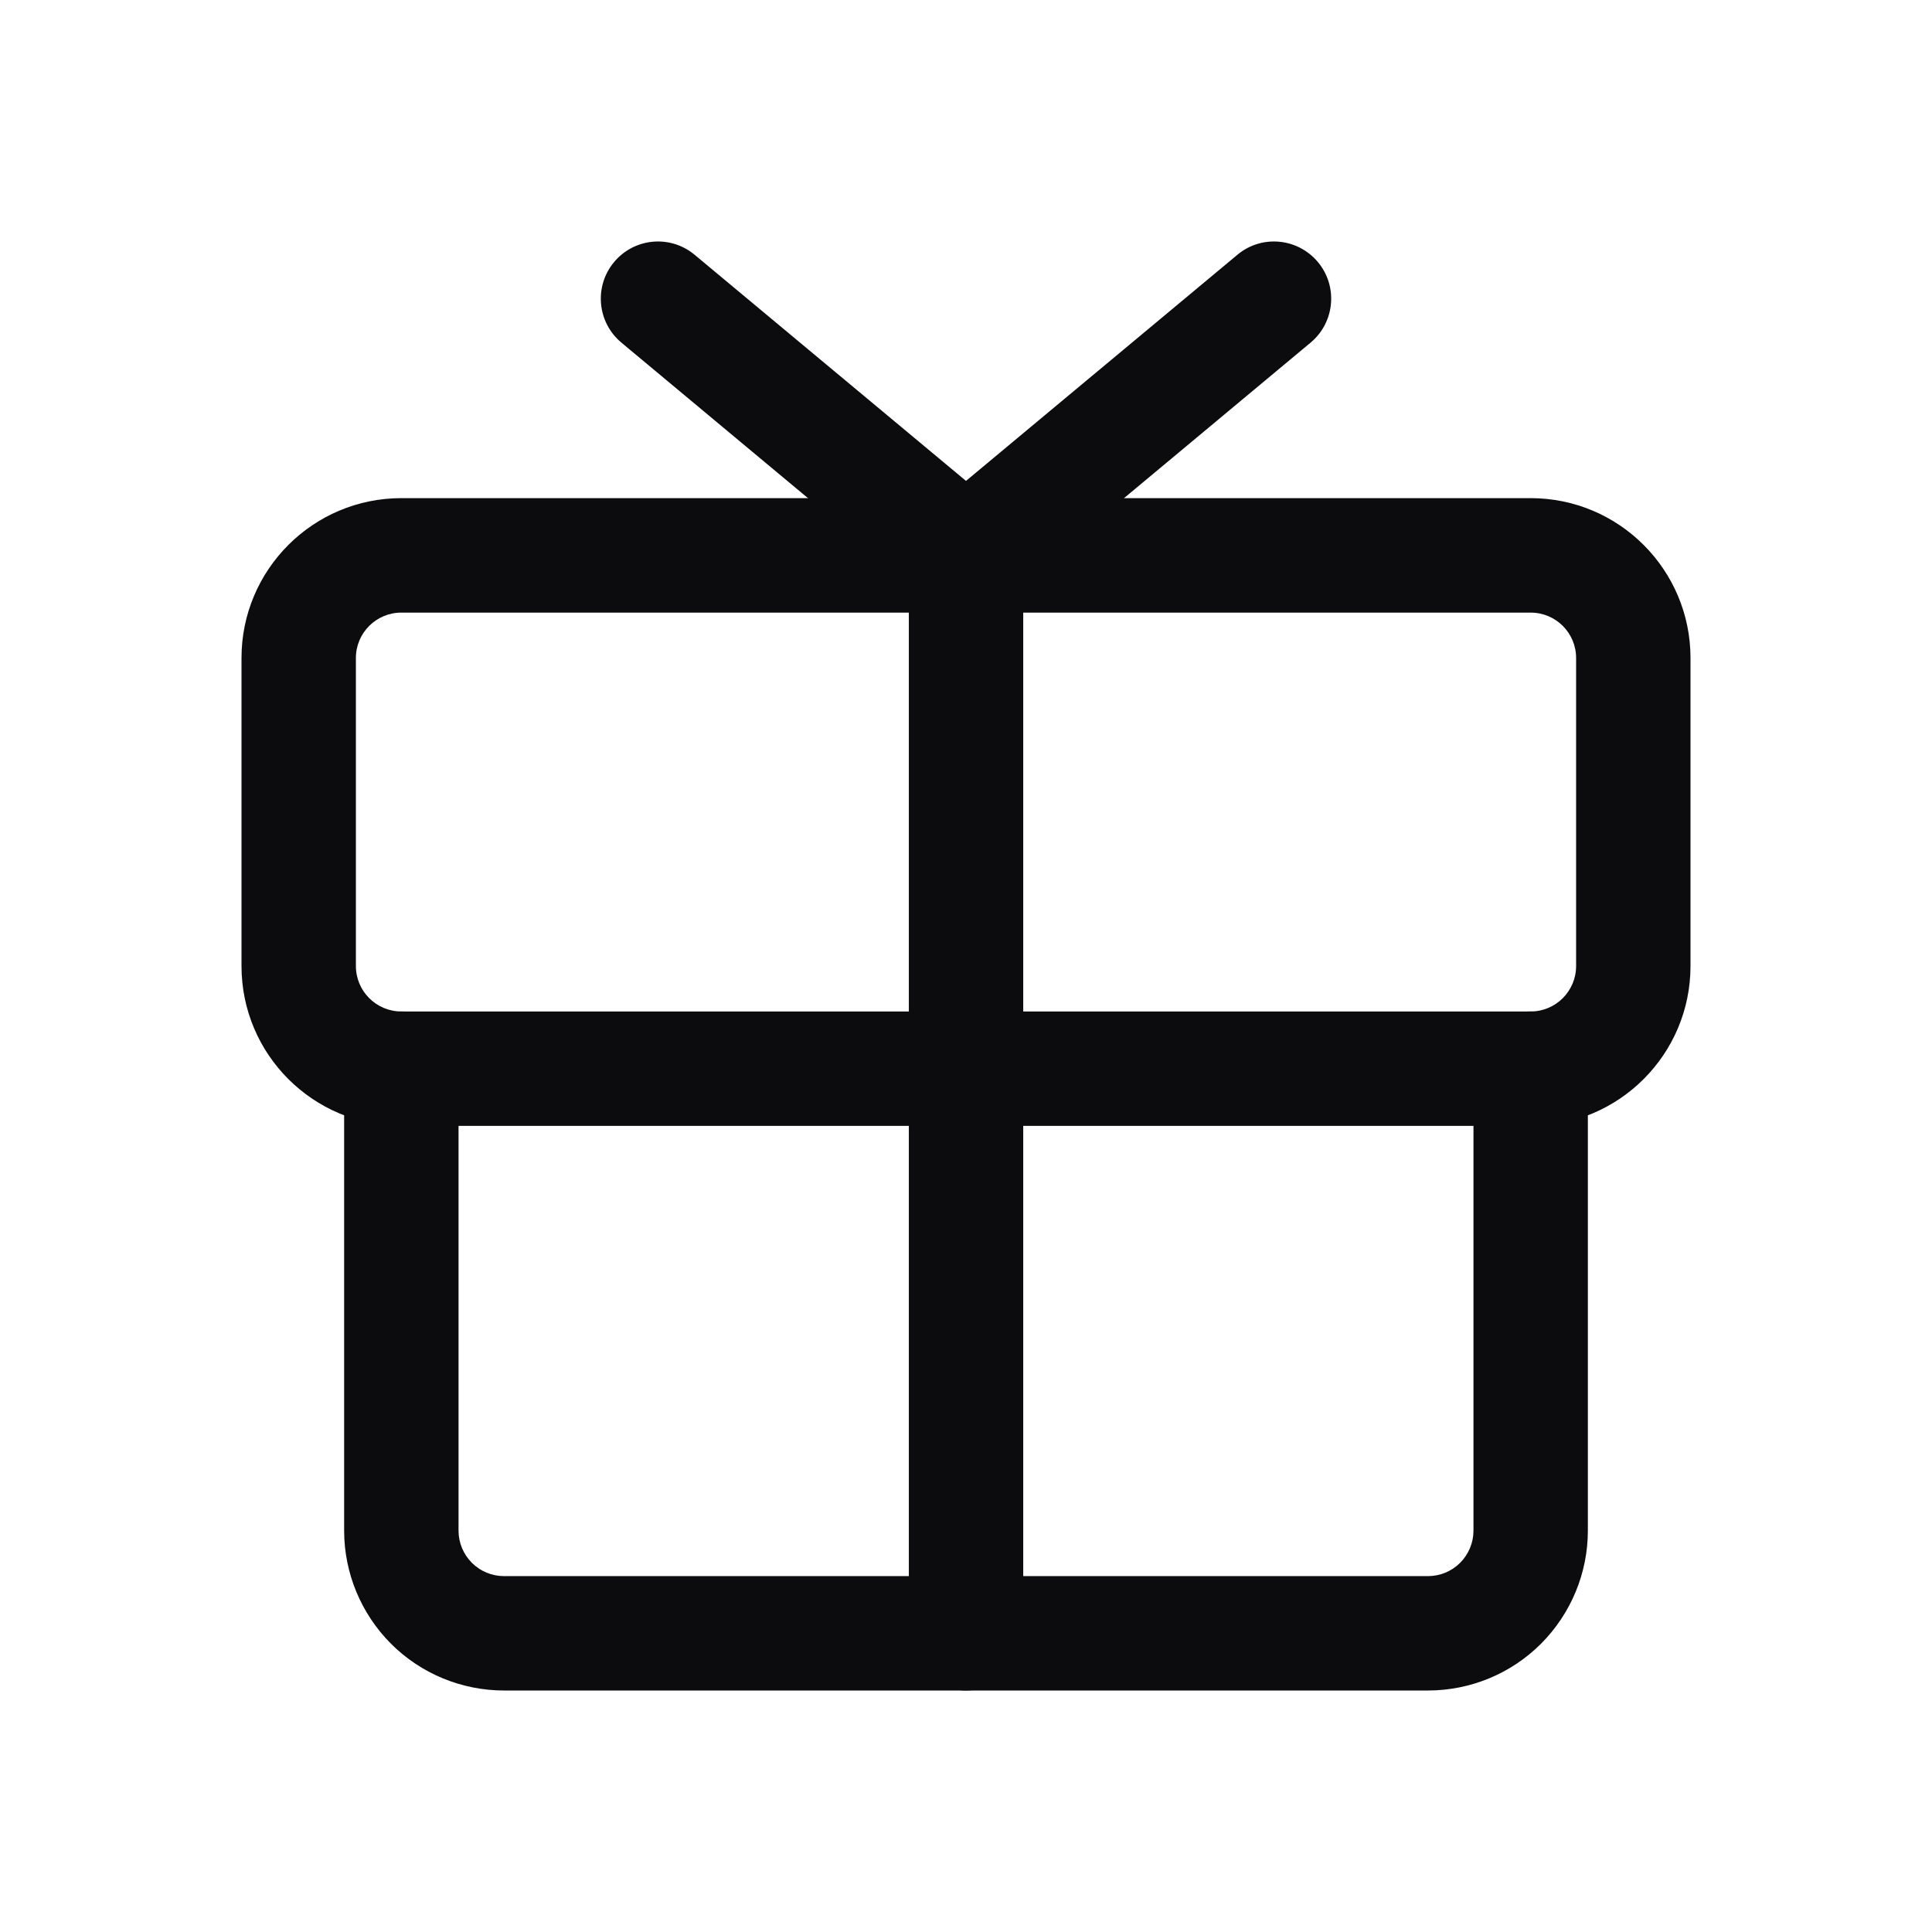 <svg width="24" height="24" viewBox="0 0 24 24" fill="none" xmlns="http://www.w3.org/2000/svg">
<path fill-rule="evenodd" clip-rule="evenodd" d="M4.986 7.61C4.674 7.61 4.421 7.862 4.421 8.174V12C4.421 12.312 4.674 12.565 4.986 12.565H19.014C19.326 12.565 19.579 12.312 19.579 12V8.174C19.579 7.862 19.326 7.61 19.014 7.61H4.986ZM3 8.174C3 7.078 3.889 6.188 4.986 6.188H19.014C20.111 6.188 21 7.078 21 8.174V12C21 13.097 20.111 13.986 19.014 13.986H4.986C3.889 13.986 3 13.097 3 12V8.174Z" fill="#0C0C0E"/>
<path fill-rule="evenodd" clip-rule="evenodd" d="M4.986 12.565C5.378 12.565 5.696 12.883 5.696 13.275V19.014C5.696 19.164 5.756 19.308 5.862 19.414C5.968 19.52 6.111 19.579 6.261 19.579H17.739C17.889 19.579 18.032 19.52 18.138 19.414C18.244 19.308 18.304 19.164 18.304 19.014V13.275C18.304 12.883 18.622 12.565 19.014 12.565C19.407 12.565 19.725 12.883 19.725 13.275V19.014C19.725 19.541 19.515 20.046 19.143 20.419C18.771 20.791 18.266 21 17.739 21H6.261C5.735 21 5.229 20.791 4.857 20.419C4.485 20.046 4.275 19.541 4.275 19.014V13.275C4.275 12.883 4.593 12.565 4.986 12.565Z" fill="#0C0C0E"/>
<path fill-rule="evenodd" clip-rule="evenodd" d="M12 6.188C12.393 6.188 12.711 6.507 12.711 6.899V20.29C12.711 20.682 12.393 21 12 21C11.608 21 11.29 20.682 11.29 20.29V6.899C11.29 6.507 11.608 6.188 12 6.188Z" fill="#0C0C0E"/>
<path fill-rule="evenodd" clip-rule="evenodd" d="M7.628 3.256C7.879 2.954 8.327 2.913 8.629 3.165L12 5.974L15.371 3.165C15.672 2.913 16.12 2.954 16.372 3.256C16.623 3.557 16.582 4.005 16.281 4.256L12.455 7.445C12.191 7.664 11.808 7.664 11.545 7.445L7.719 4.256C7.418 4.005 7.377 3.557 7.628 3.256Z" fill="#0C0C0E"/>
</svg>
